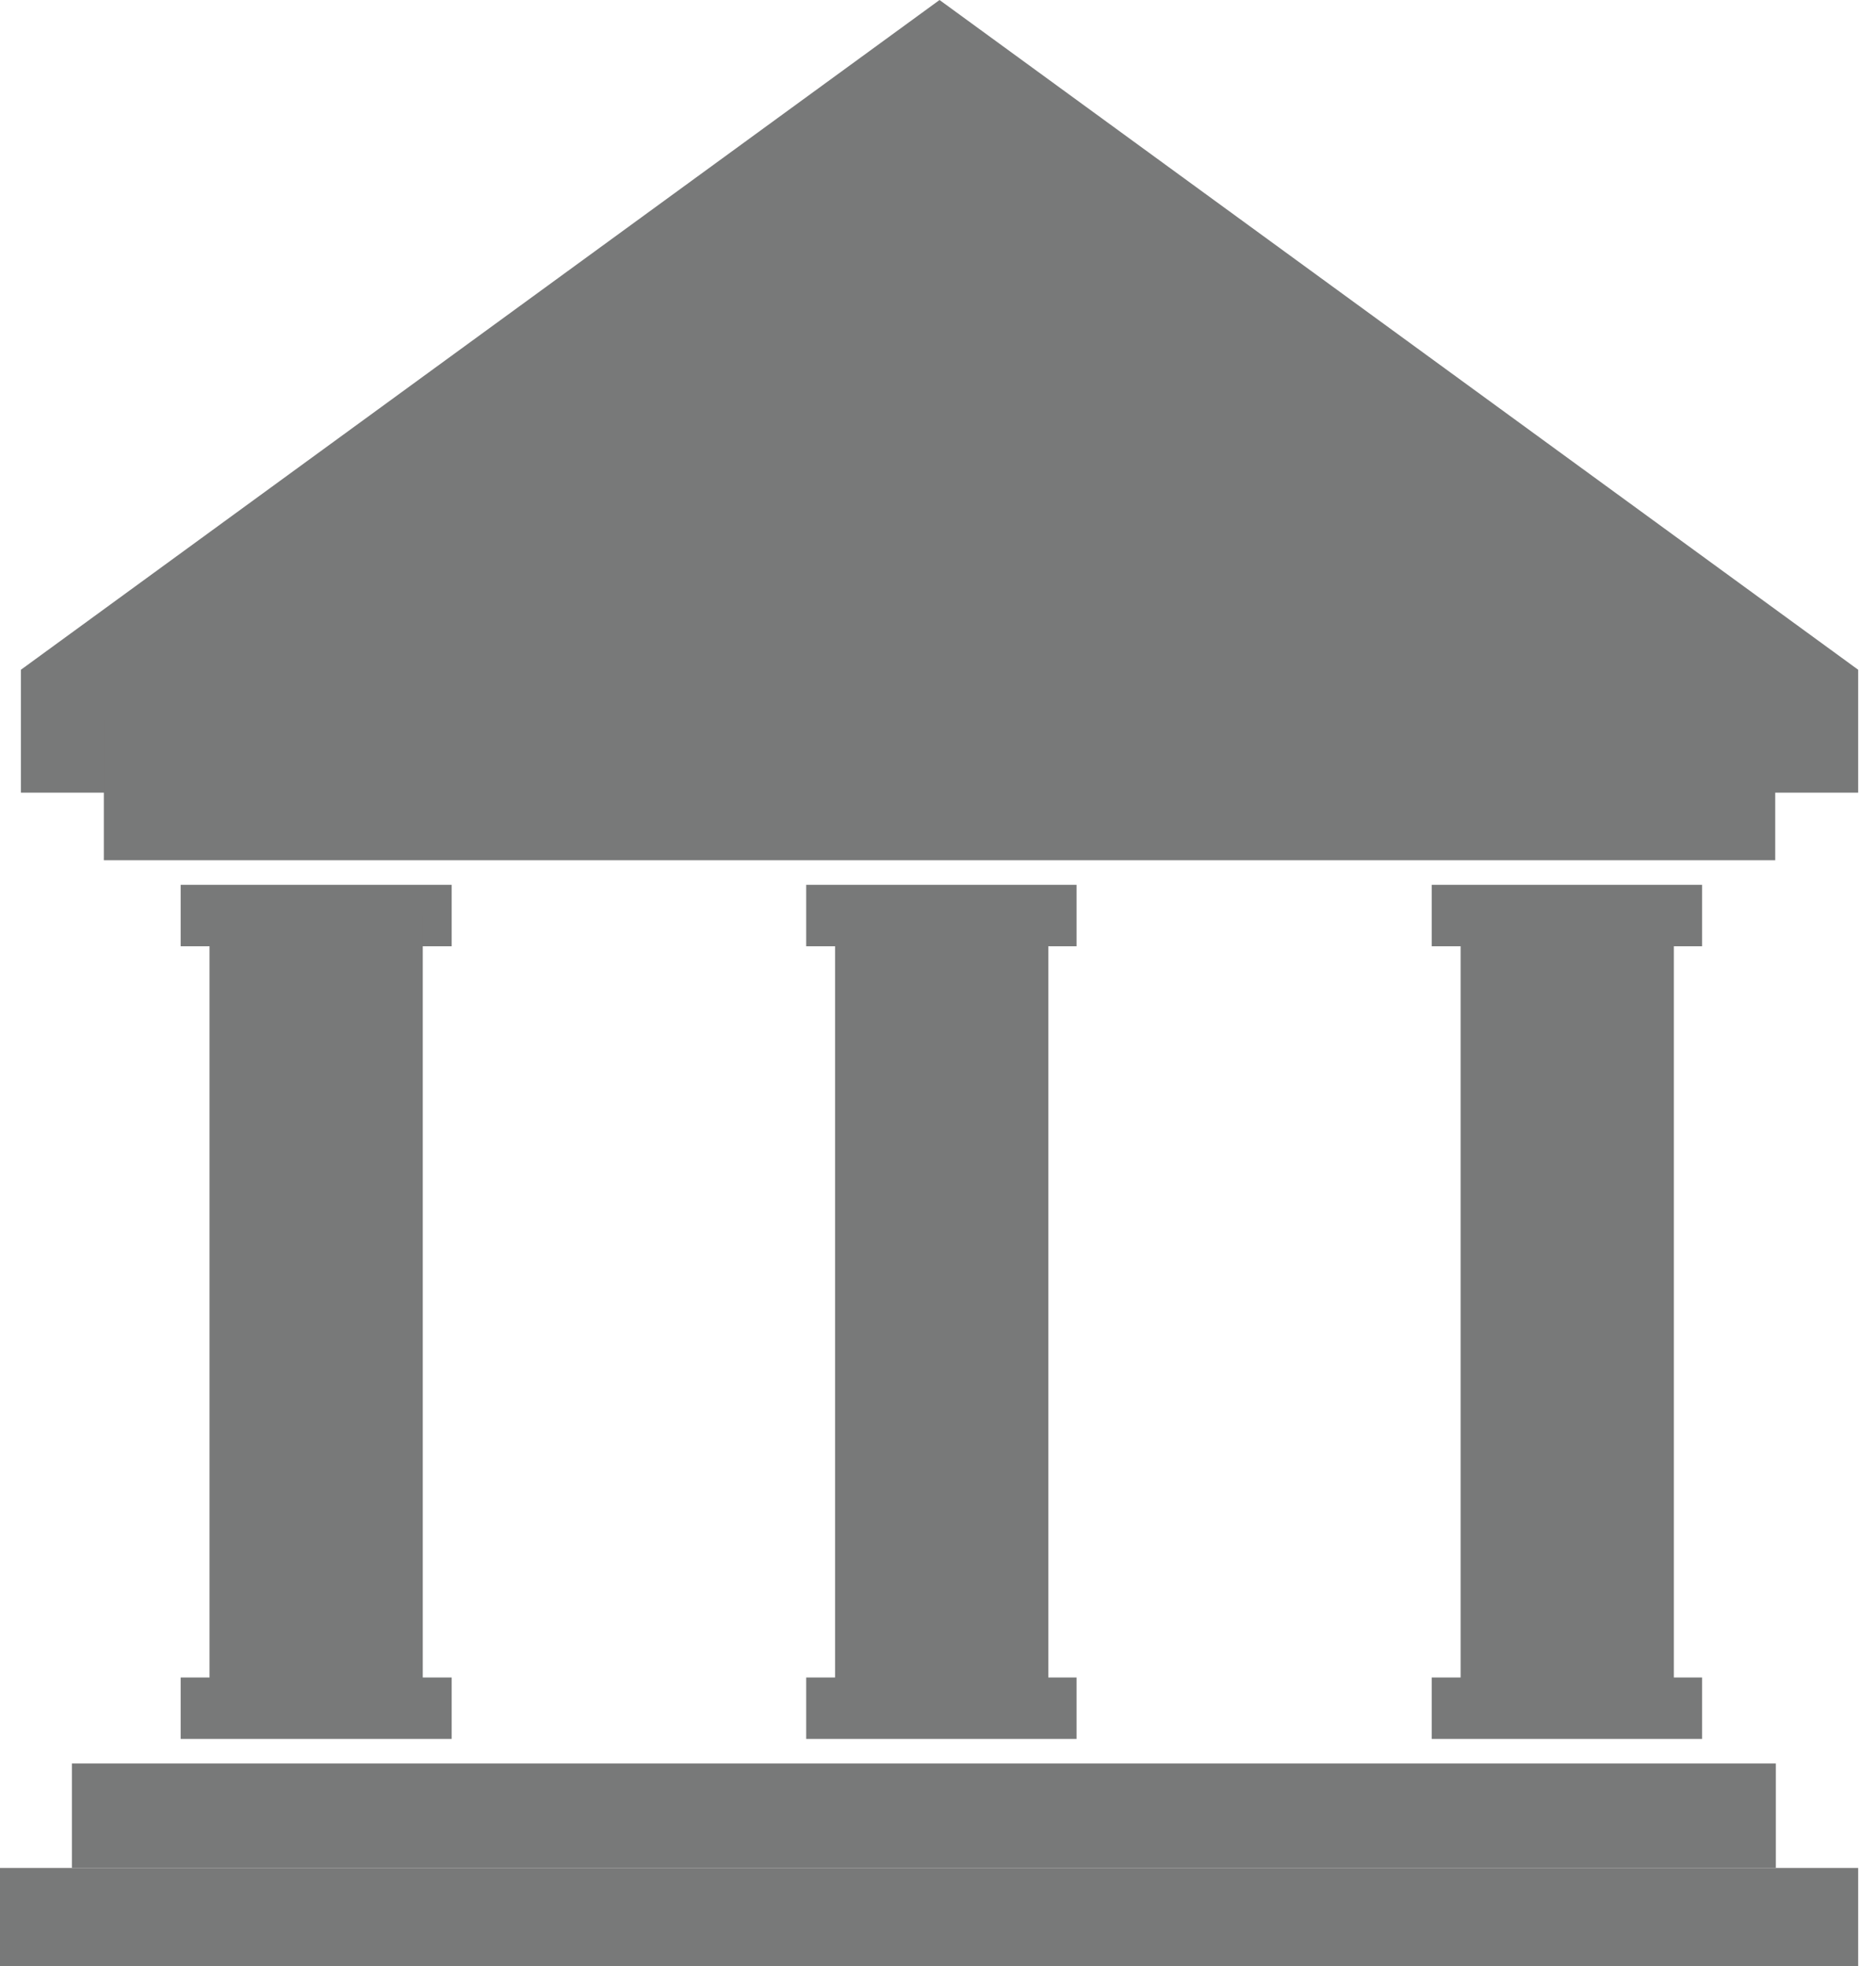 <svg id="Capa_1" data-name="Capa 1" xmlns="http://www.w3.org/2000/svg" viewBox="0 0 30.53 32"><defs><style>.cls-1{fill:#787979;}</style></defs><title>institution-hover</title><polygon class="cls-1" points="30.24 12.9 0.34 12.9 0.34 10.9 15.29 0 30.24 10.9 30.24 12.9"/><rect class="cls-1" x="1.69" y="11.7" width="27.2" height="2.3"/><rect class="cls-1" x="1.17" y="28.7" width="27.73" height="1.7"/><rect class="cls-1" x="-0.18" y="30.4" width="30.42" height="1.6"/><rect class="cls-1" x="2.94" y="14.4" width="4.41" height="1"/><rect class="cls-1" x="2.94" y="27.3" width="4.41" height="1"/><rect class="cls-1" x="3.41" y="14.9" width="3.47" height="12.47"/><rect class="cls-1" x="13.12" y="14.4" width="4.4" height="1"/><rect class="cls-1" x="13.12" y="27.3" width="4.4" height="1"/><rect class="cls-1" x="13.59" y="14.9" width="3.47" height="12.47"/><rect class="cls-1" x="23.3" y="14.4" width="4.4" height="1"/><rect class="cls-1" x="23.3" y="27.3" width="4.4" height="1"/><rect class="cls-1" x="23.77" y="14.9" width="3.47" height="12.47"/></svg>